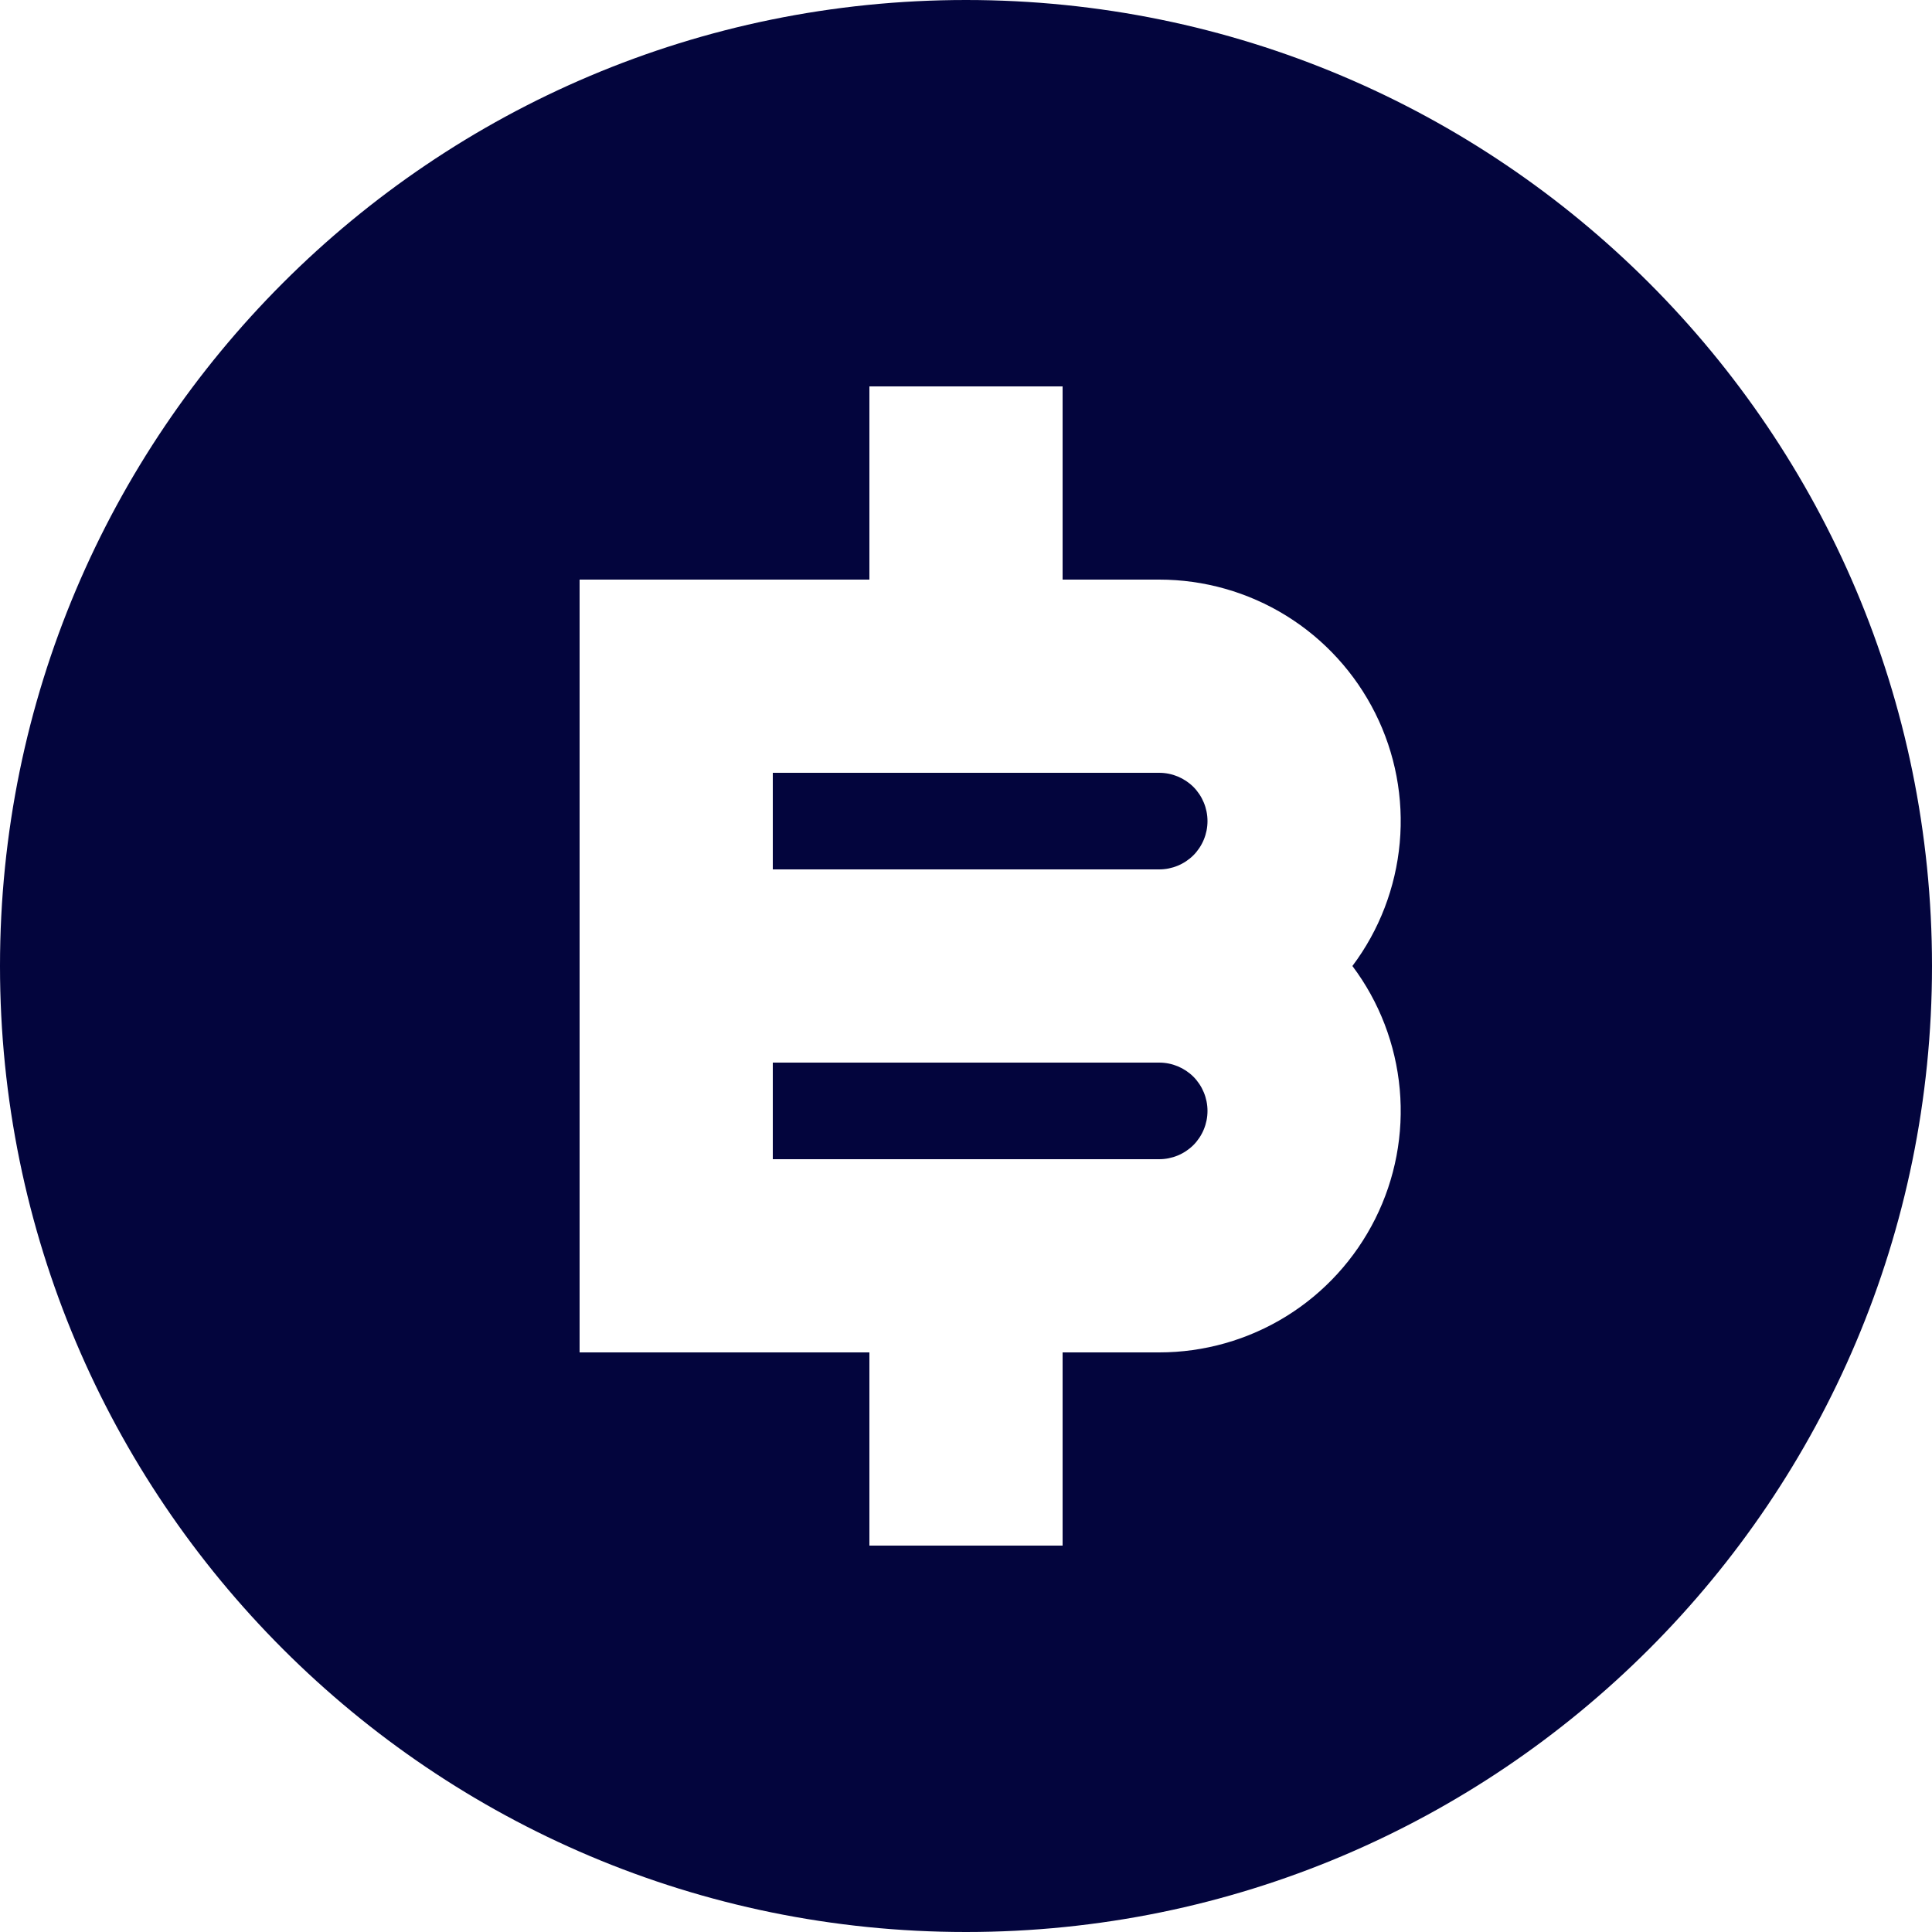 <svg width="20" height="20" viewBox="0 0 20 20" fill="none" xmlns="http://www.w3.org/2000/svg">
<path d="M10 20C4.477 20 0 15.523 0 10C0 4.477 4.477 0 10 0C15.523 0 20 4.477 20 10C20 15.523 15.523 20 10 20ZM9 14V16H11V14H12C12.464 14 12.919 13.871 13.314 13.627C13.709 13.383 14.028 13.033 14.236 12.618C14.444 12.203 14.532 11.738 14.49 11.275C14.448 10.813 14.279 10.371 14 10C14.279 9.629 14.448 9.187 14.49 8.725C14.532 8.262 14.444 7.797 14.236 7.382C14.028 6.967 13.709 6.617 13.314 6.373C12.919 6.129 12.464 6 12 6H11V4H9V6H6V14H9ZM8 11H12C12.133 11 12.26 11.053 12.354 11.146C12.447 11.24 12.5 11.367 12.5 11.5C12.5 11.633 12.447 11.76 12.354 11.854C12.26 11.947 12.133 12 12 12H8V11ZM8 8H12C12.133 8 12.26 8.053 12.354 8.146C12.447 8.24 12.5 8.367 12.5 8.5C12.5 8.633 12.447 8.76 12.354 8.854C12.26 8.947 12.133 9 12 9H8V8Z" fill="#03053D"/>
</svg>
